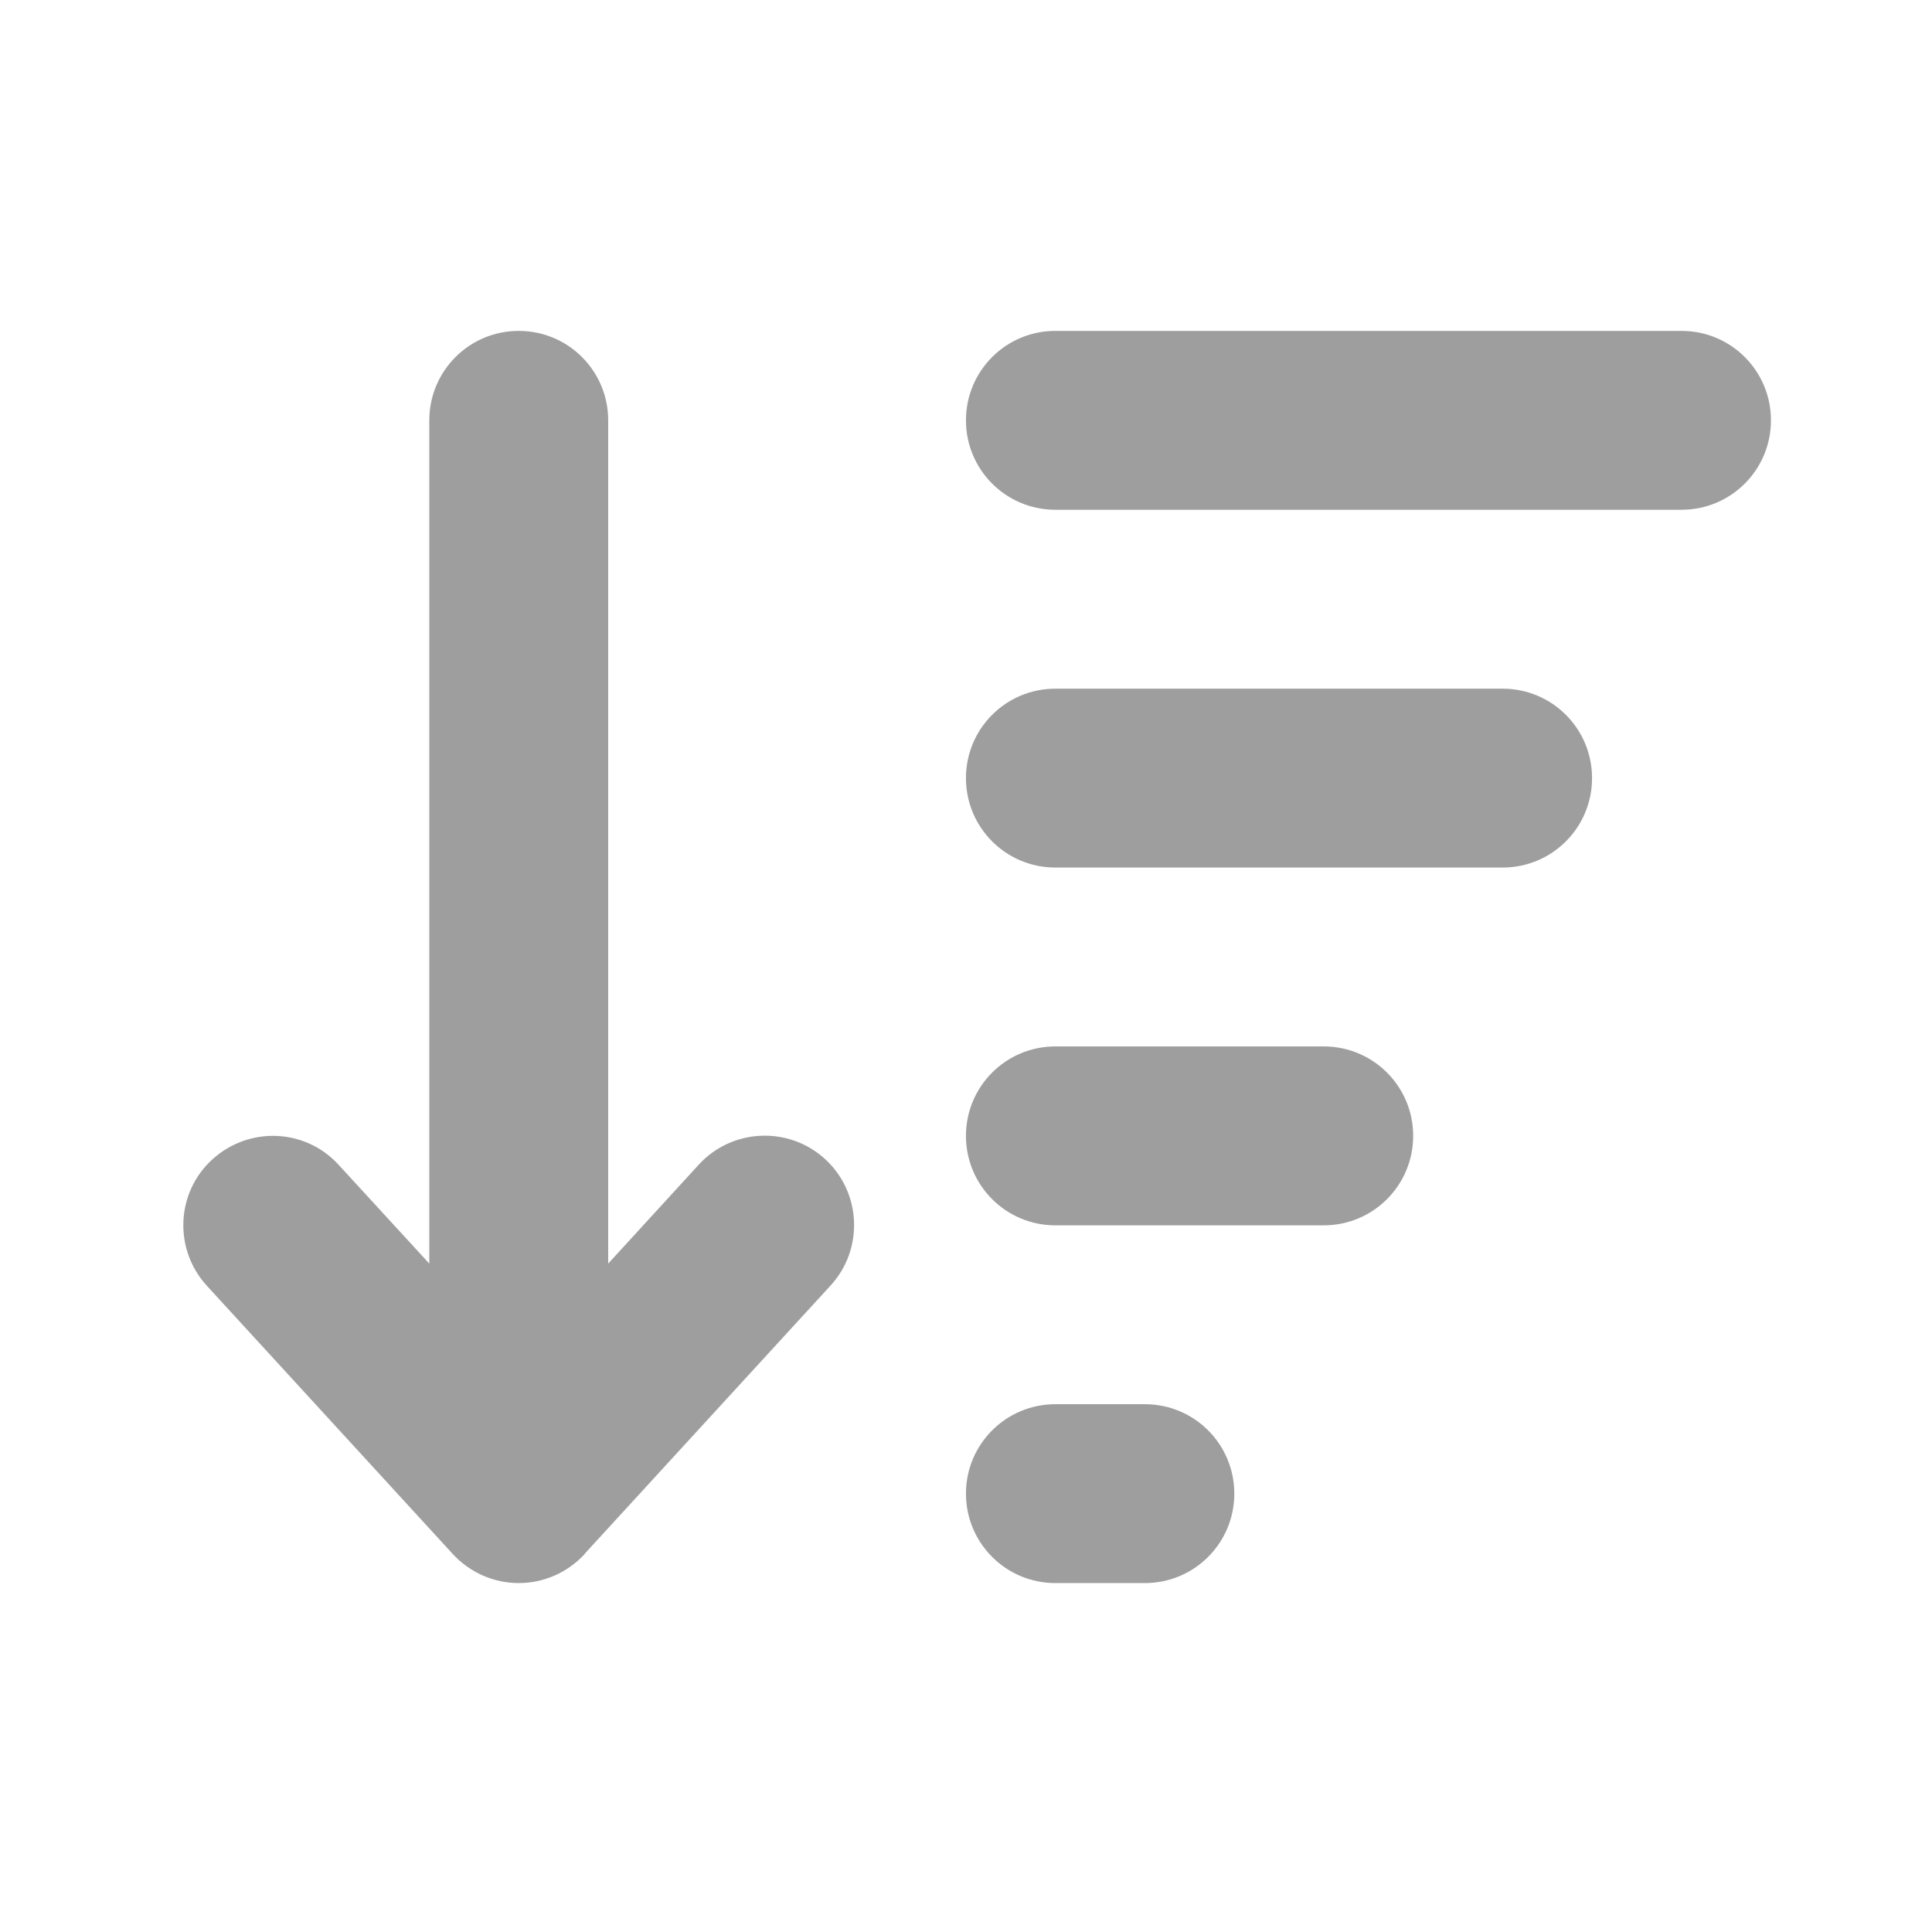 <svg width="48" height="48" viewBox="0 0 48 48" fill="none" xmlns="http://www.w3.org/2000/svg">
<g clip-path="url(#clip0_4838_9030)">
<path d="M14.527 38.609C14.104 39.068 13.513 39.331 12.888 39.331C12.263 39.331 11.673 39.068 11.249 38.609L5.138 31.943C4.312 31.04 4.367 29.63 5.277 28.804C6.187 27.977 7.59 28.033 8.416 28.943L10.666 31.394V10.443C10.666 9.214 11.659 8.221 12.888 8.221C14.117 8.221 15.11 9.214 15.11 10.443V31.394L17.36 28.936C18.187 28.033 19.596 27.97 20.499 28.797C21.402 29.623 21.465 31.033 20.638 31.936L14.527 38.602V38.609ZM26.221 39.331C24.992 39.331 23.999 38.338 23.999 37.109C23.999 35.88 24.992 34.887 26.221 34.887H28.444C29.673 34.887 30.666 35.88 30.666 37.109C30.666 38.338 29.673 39.331 28.444 39.331H26.221ZM26.221 30.443C24.992 30.443 23.999 29.45 23.999 28.22C23.999 26.991 24.992 25.998 26.221 25.998H32.888C34.117 25.998 35.11 26.991 35.11 28.22C35.11 29.45 34.117 30.443 32.888 30.443H26.221ZM26.221 21.554C24.992 21.554 23.999 20.561 23.999 19.332C23.999 18.102 24.992 17.11 26.221 17.11H37.332C38.561 17.11 39.554 18.102 39.554 19.332C39.554 20.561 38.561 21.554 37.332 21.554H26.221ZM26.221 12.665C24.992 12.665 23.999 11.672 23.999 10.443C23.999 9.214 24.992 8.221 26.221 8.221H41.777C43.006 8.221 43.999 9.214 43.999 10.443C43.999 11.672 43.006 12.665 41.777 12.665H26.221Z" fill="#9E9E9E"/>
</g>
<defs>
<clipPath id="clip0_4838_9030">
<rect width="39.999" height="35.555" fill="white" transform="translate(4 6.003)"/>
</clipPath>
</defs>
</svg>
